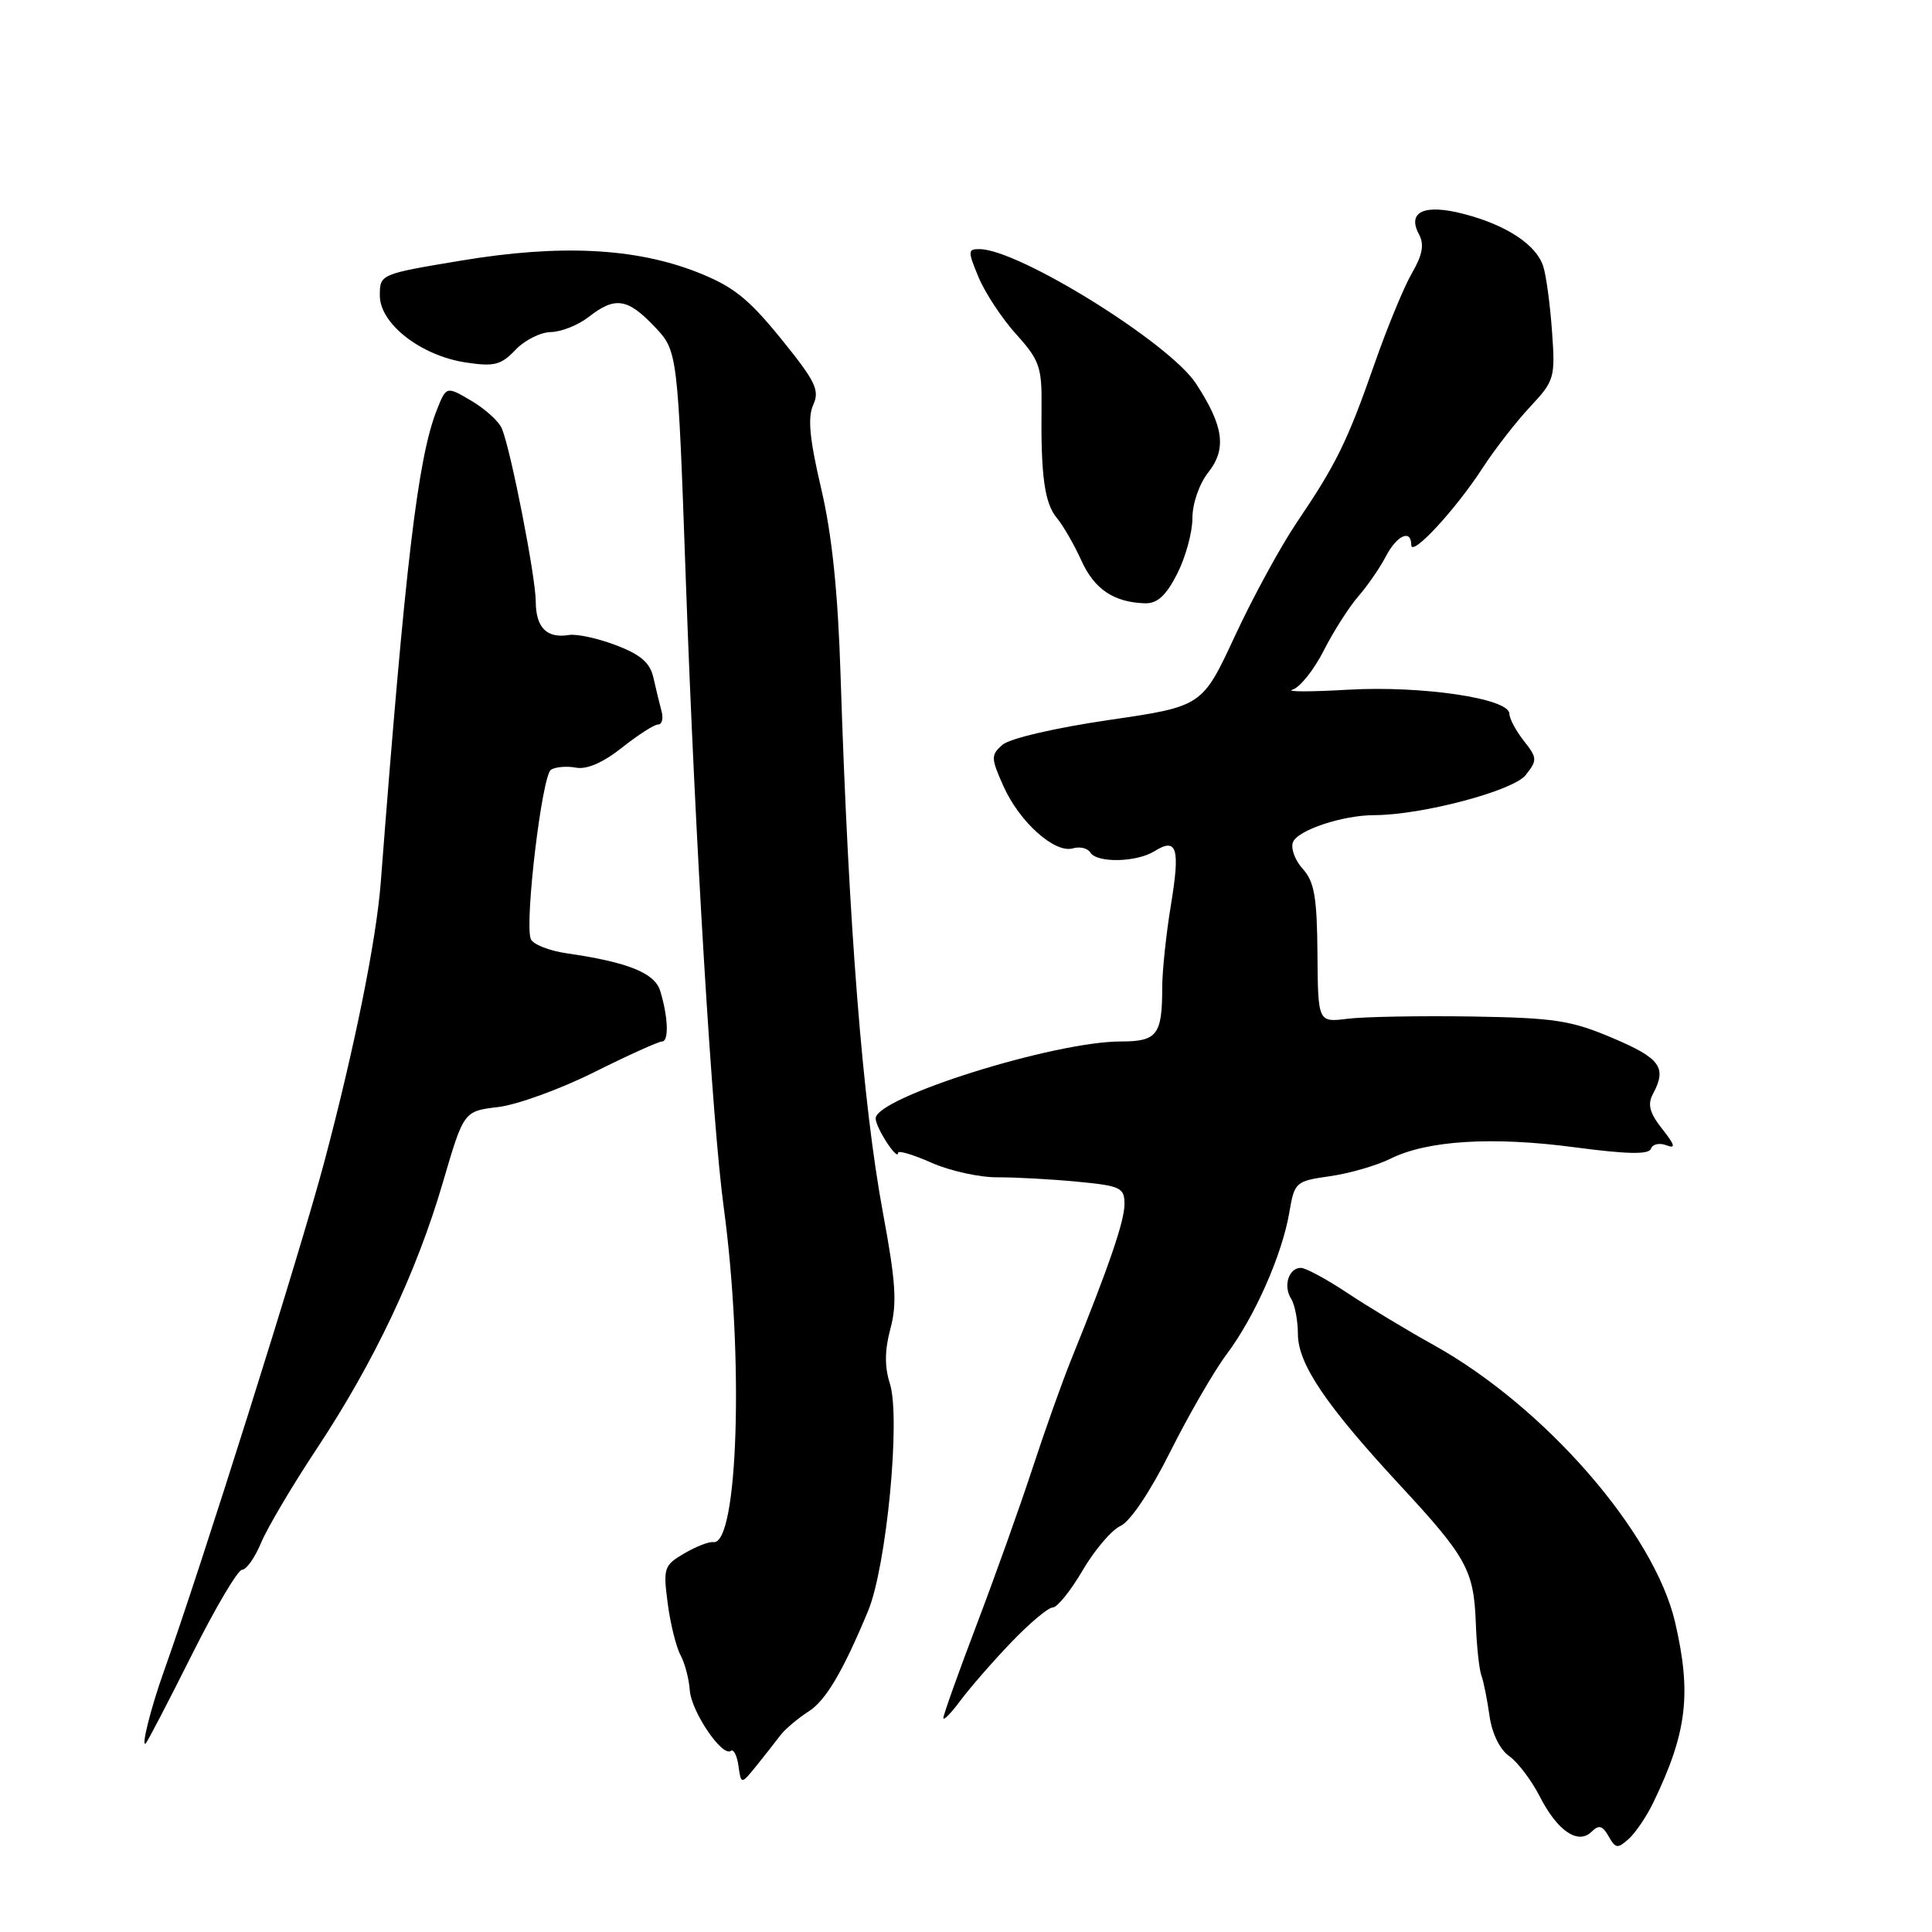<?xml version="1.0" encoding="UTF-8" standalone="no"?>
<!DOCTYPE svg PUBLIC "-//W3C//DTD SVG 1.1//EN" "http://www.w3.org/Graphics/SVG/1.1/DTD/svg11.dtd" >
<svg xmlns="http://www.w3.org/2000/svg" xmlns:xlink="http://www.w3.org/1999/xlink" version="1.1" viewBox="0 0 256 256">
 <g >
 <path fill="currentColor"
d=" M 219.09 238.81 C 223.54 229.57 224.16 224.45 221.96 214.96 C 219.19 203.06 204.72 186.44 190.00 178.24 C 186.43 176.26 181.26 173.14 178.51 171.31 C 175.77 169.49 173.01 168.00 172.37 168.00 C 170.76 168.00 170.00 170.40 171.08 172.09 C 171.57 172.87 171.98 174.98 171.98 176.79 C 172.00 180.76 175.71 186.23 185.59 196.89 C 194.32 206.31 195.29 208.08 195.55 215.00 C 195.66 218.03 195.99 221.18 196.29 222.00 C 196.59 222.82 197.07 225.24 197.37 227.38 C 197.70 229.70 198.74 231.83 199.97 232.69 C 201.10 233.48 202.92 235.89 204.02 238.03 C 206.36 242.62 209.11 244.49 210.91 242.70 C 211.86 241.76 212.35 241.90 213.15 243.32 C 214.07 244.96 214.35 244.99 215.84 243.64 C 216.75 242.81 218.22 240.63 219.09 238.81 Z  M 103.37 229.98 C 103.99 229.15 105.69 227.71 107.14 226.78 C 109.41 225.33 111.65 221.56 115.01 213.50 C 117.47 207.61 119.37 187.86 117.91 183.32 C 117.20 181.10 117.22 178.88 117.99 176.04 C 118.88 172.72 118.70 169.86 117.00 160.73 C 114.30 146.16 112.45 122.75 111.38 89.50 C 111.03 78.40 110.24 70.80 108.80 64.69 C 107.27 58.16 107.00 55.30 107.76 53.64 C 108.64 51.70 108.05 50.51 103.48 44.87 C 99.12 39.51 97.13 37.93 92.34 36.05 C 84.13 32.84 74.17 32.35 61.11 34.53 C 50.35 36.32 50.33 36.33 50.33 39.17 C 50.33 42.90 55.77 47.13 61.72 48.03 C 65.48 48.60 66.39 48.37 68.29 46.37 C 69.51 45.08 71.62 44.02 73.00 44.00 C 74.38 43.97 76.62 43.08 78.00 42.00 C 81.49 39.27 83.14 39.51 86.70 43.25 C 89.80 46.50 89.80 46.50 90.88 77.00 C 92.10 111.28 94.37 148.73 95.90 160.00 C 98.59 179.88 97.81 204.87 94.50 204.34 C 93.95 204.25 92.22 204.93 90.66 205.84 C 87.98 207.41 87.86 207.77 88.47 212.42 C 88.82 215.13 89.59 218.23 90.17 219.31 C 90.75 220.39 91.30 222.49 91.40 223.97 C 91.60 226.80 95.71 232.86 96.84 232.00 C 97.20 231.72 97.66 232.62 97.85 233.99 C 98.20 236.47 98.20 236.47 100.22 233.99 C 101.32 232.62 102.74 230.82 103.37 229.98 Z  M 25.43 219.25 C 28.52 213.06 31.52 208.00 32.08 208.00 C 32.64 208.00 33.78 206.39 34.60 204.42 C 35.42 202.45 38.75 196.82 42.00 191.92 C 49.56 180.50 55.19 168.62 58.68 156.69 C 61.45 147.23 61.45 147.23 66.01 146.69 C 68.52 146.39 74.25 144.31 78.73 142.07 C 83.22 139.83 87.27 138.00 87.73 138.00 C 88.66 138.00 88.53 134.69 87.47 131.27 C 86.74 128.92 83.18 127.49 75.16 126.33 C 72.78 125.99 70.60 125.13 70.33 124.42 C 69.49 122.24 71.82 102.73 73.01 101.99 C 73.63 101.61 75.12 101.49 76.34 101.72 C 77.75 101.99 79.93 101.04 82.41 99.07 C 84.54 97.38 86.69 96.00 87.20 96.00 C 87.72 96.00 87.92 95.21 87.66 94.25 C 87.40 93.29 86.92 91.30 86.59 89.83 C 86.15 87.83 84.92 86.75 81.63 85.50 C 79.23 84.58 76.42 83.97 75.38 84.14 C 72.44 84.62 71.00 83.16 70.99 79.69 C 70.97 76.40 67.73 59.82 66.51 56.80 C 66.13 55.86 64.32 54.21 62.48 53.12 C 59.14 51.15 59.14 51.15 57.88 54.33 C 55.36 60.70 53.70 74.68 50.45 116.95 C 49.86 124.62 46.96 138.95 42.96 154.00 C 39.71 166.20 26.64 207.68 21.70 221.50 C 20.01 226.22 18.63 231.71 19.32 231.00 C 19.58 230.72 22.33 225.44 25.43 219.25 Z  M 133.95 217.66 C 136.40 215.10 138.89 213.00 139.49 213.00 C 140.09 213.00 141.87 210.79 143.45 208.09 C 145.03 205.39 147.29 202.73 148.48 202.19 C 149.76 201.61 152.45 197.60 155.07 192.35 C 157.51 187.48 160.87 181.67 162.54 179.44 C 166.24 174.51 169.89 166.27 170.84 160.66 C 171.53 156.62 171.67 156.50 176.25 155.85 C 178.83 155.48 182.41 154.44 184.21 153.55 C 189.08 151.11 197.73 150.57 208.64 152.02 C 215.65 152.95 218.50 153.00 218.76 152.21 C 218.96 151.61 219.88 151.40 220.79 151.75 C 222.08 152.24 221.96 151.76 220.25 149.59 C 218.58 147.47 218.28 146.34 219.02 144.96 C 220.90 141.45 220.02 140.24 213.72 137.56 C 208.17 135.20 206.00 134.87 194.97 134.69 C 188.11 134.59 180.73 134.72 178.57 134.99 C 174.64 135.48 174.64 135.48 174.57 126.35 C 174.51 118.89 174.16 116.83 172.63 115.14 C 171.60 114.01 171.01 112.41 171.32 111.60 C 171.94 110.00 177.91 108.01 182.14 108.01 C 188.43 107.99 200.52 104.79 202.16 102.70 C 203.72 100.72 203.70 100.43 201.91 98.16 C 200.86 96.82 200.00 95.21 200.00 94.57 C 200.00 92.55 188.41 90.83 178.62 91.39 C 173.61 91.68 170.30 91.68 171.27 91.38 C 172.25 91.09 174.12 88.74 175.42 86.17 C 176.73 83.60 178.79 80.38 180.00 79.00 C 181.20 77.62 182.83 75.26 183.62 73.75 C 185.09 70.92 187.00 70.06 187.00 72.22 C 187.00 73.87 192.86 67.55 196.46 62.00 C 198.07 59.52 200.90 55.88 202.75 53.90 C 205.98 50.45 206.09 50.06 205.65 43.90 C 205.40 40.38 204.88 36.51 204.49 35.30 C 203.58 32.44 199.64 29.83 194.00 28.36 C 188.75 26.98 186.41 28.04 188.02 31.04 C 188.74 32.39 188.50 33.76 187.09 36.19 C 186.03 38.01 183.80 43.43 182.12 48.24 C 178.54 58.49 177.05 61.52 171.83 69.23 C 169.70 72.38 166.01 79.15 163.63 84.28 C 159.30 93.60 159.30 93.60 146.90 95.41 C 139.80 96.45 133.79 97.85 132.83 98.69 C 131.28 100.06 131.29 100.43 132.98 104.21 C 135.10 108.94 139.78 113.12 142.17 112.41 C 143.08 112.14 144.12 112.39 144.47 112.96 C 145.35 114.38 150.59 114.27 152.97 112.79 C 155.96 110.92 156.40 112.37 155.15 119.93 C 154.52 123.75 154.00 128.67 154.00 130.86 C 154.00 137.12 153.33 138.00 148.52 138.00 C 139.65 138.00 115.96 145.45 116.03 148.21 C 116.06 149.49 119.00 153.97 119.00 152.75 C 119.00 152.40 120.99 152.99 123.43 154.07 C 125.86 155.15 129.80 156.02 132.18 156.00 C 134.55 155.99 139.31 156.25 142.75 156.58 C 148.49 157.13 149.00 157.37 149.00 159.54 C 149.00 161.79 147.00 167.64 142.00 180.00 C 140.77 183.03 138.45 189.55 136.83 194.50 C 135.21 199.45 131.89 208.76 129.44 215.20 C 127.00 221.63 125.00 227.23 125.00 227.64 C 125.00 228.05 126.01 227.02 127.25 225.35 C 128.49 223.68 131.50 220.22 133.95 217.66 Z  M 155.98 76.04 C 157.09 73.86 158.00 70.55 158.00 68.67 C 158.00 66.73 158.90 64.12 160.10 62.60 C 162.57 59.47 162.15 56.44 158.47 50.82 C 154.95 45.44 134.99 33.04 129.80 33.01 C 128.23 33.00 128.22 33.27 129.67 36.75 C 130.53 38.81 132.77 42.21 134.65 44.29 C 137.73 47.70 138.06 48.66 138.01 53.79 C 137.90 63.01 138.40 66.67 140.04 68.64 C 140.89 69.66 142.35 72.20 143.29 74.28 C 145.01 78.08 147.60 79.82 151.73 79.94 C 153.35 79.98 154.51 78.92 155.98 76.04 Z "/>
</g>
</svg>